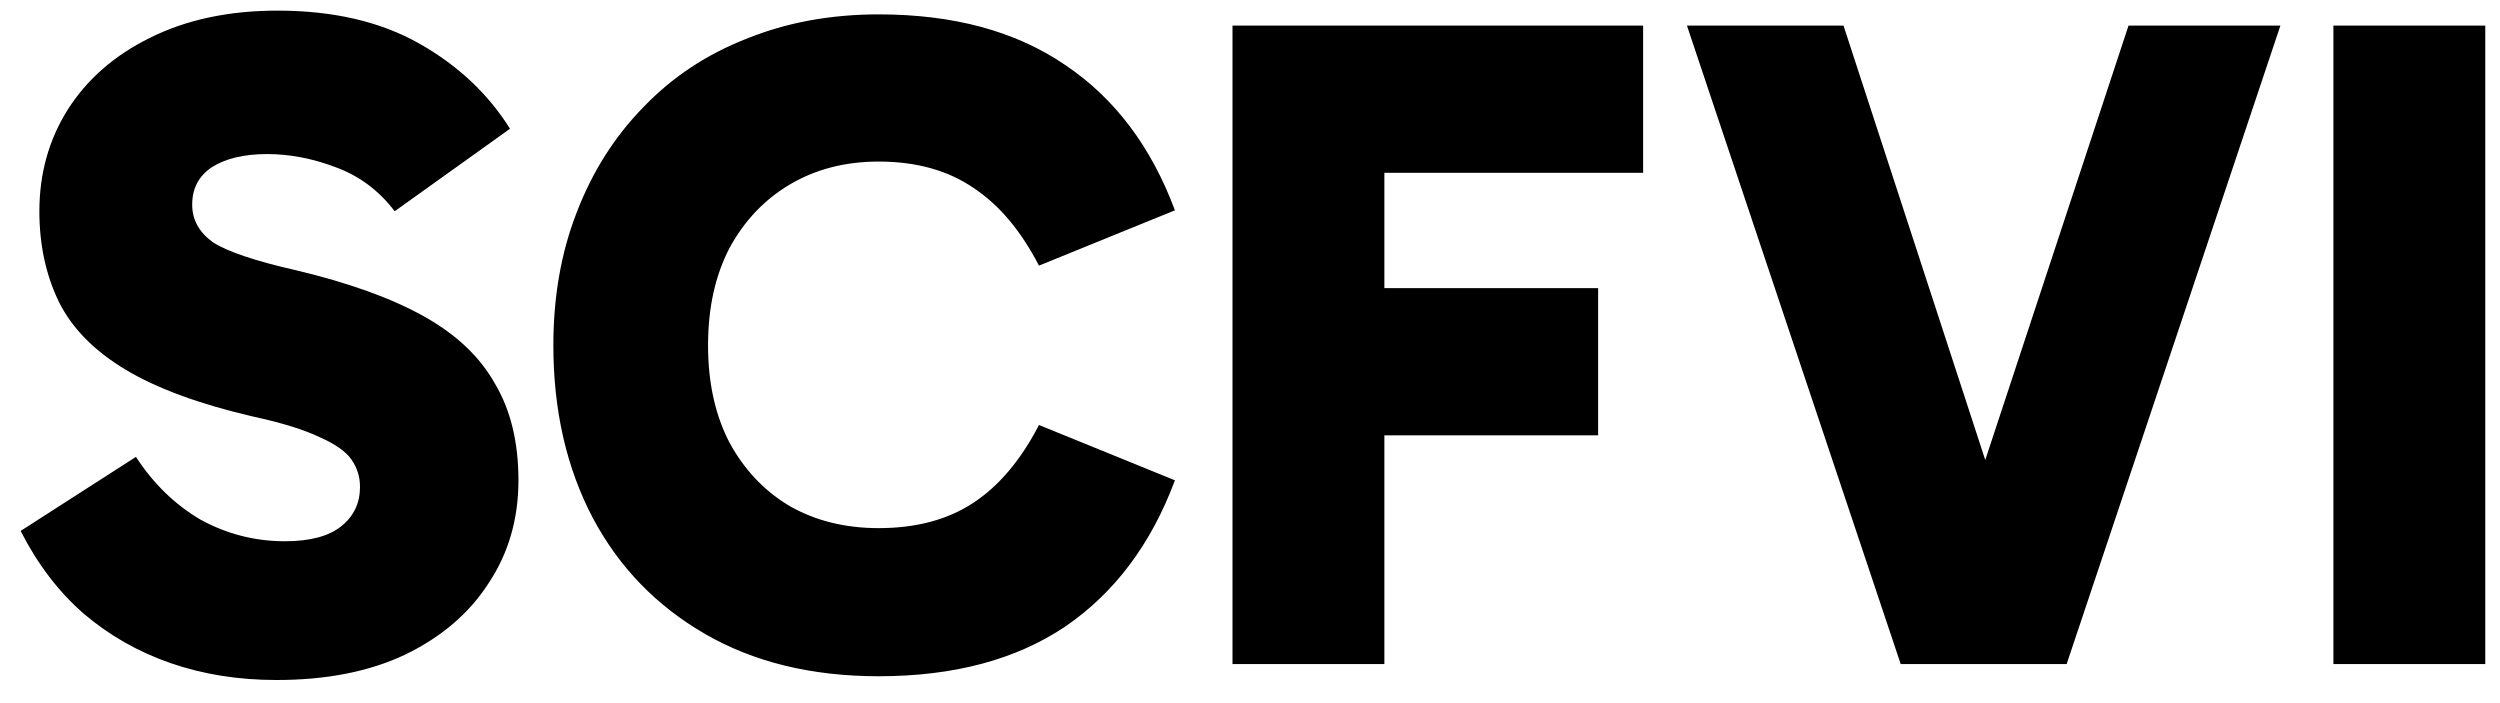 <svg width="64" height="18" viewBox="0 0 64 18" fill="none" xmlns="http://www.w3.org/2000/svg">
<path d="M7.08 17.408C6.104 17.408 5.2 17.264 4.368 16.976C3.536 16.688 2.792 16.264 2.136 15.704C1.496 15.144 0.96 14.44 0.528 13.592L3.48 11.696C3.928 12.384 4.48 12.92 5.136 13.304C5.808 13.672 6.528 13.856 7.296 13.856C7.936 13.856 8.416 13.728 8.736 13.472C9.056 13.216 9.216 12.88 9.216 12.464C9.216 12.208 9.144 11.976 9 11.768C8.856 11.56 8.584 11.368 8.184 11.192C7.784 11 7.216 10.824 6.48 10.664C5.104 10.344 4.016 9.944 3.216 9.464C2.416 8.984 1.848 8.408 1.512 7.736C1.176 7.048 1.008 6.272 1.008 5.408C1.008 4.448 1.248 3.584 1.728 2.816C2.224 2.032 2.928 1.416 3.84 0.968C4.768 0.504 5.856 0.272 7.104 0.272C8.528 0.272 9.736 0.552 10.728 1.112C11.72 1.672 12.496 2.4 13.056 3.296L10.104 5.408C9.704 4.88 9.2 4.504 8.592 4.28C8 4.056 7.416 3.944 6.84 3.944C6.248 3.944 5.776 4.056 5.424 4.28C5.088 4.504 4.92 4.824 4.92 5.24C4.92 5.624 5.096 5.944 5.448 6.2C5.816 6.44 6.528 6.68 7.584 6.92C8.928 7.24 10.016 7.632 10.848 8.096C11.68 8.56 12.288 9.136 12.672 9.824C13.072 10.496 13.272 11.32 13.272 12.296C13.272 13.288 13.016 14.168 12.504 14.936C12.008 15.704 11.296 16.312 10.368 16.76C9.456 17.192 8.36 17.408 7.08 17.408ZM22.494 17.312C20.782 17.312 19.302 16.952 18.054 16.232C16.806 15.512 15.846 14.52 15.174 13.256C14.502 11.976 14.166 10.504 14.166 8.84C14.166 7.592 14.366 6.456 14.766 5.432C15.166 4.392 15.734 3.496 16.47 2.744C17.206 1.976 18.086 1.392 19.11 0.992C20.134 0.576 21.262 0.368 22.494 0.368C24.414 0.368 26.006 0.8 27.27 1.664C28.534 2.512 29.47 3.752 30.078 5.384L26.598 6.8C26.134 5.904 25.574 5.24 24.918 4.808C24.262 4.36 23.454 4.136 22.494 4.136C21.646 4.136 20.894 4.328 20.238 4.712C19.582 5.096 19.062 5.64 18.678 6.344C18.31 7.048 18.126 7.88 18.126 8.84C18.126 9.8 18.31 10.632 18.678 11.336C19.062 12.04 19.582 12.584 20.238 12.968C20.894 13.336 21.646 13.52 22.494 13.52C23.454 13.52 24.262 13.304 24.918 12.872C25.574 12.44 26.134 11.776 26.598 10.88L30.078 12.296C29.47 13.928 28.534 15.176 27.27 16.04C26.006 16.888 24.414 17.312 22.494 17.312ZM34.216 11.144V7.376H40.912V11.144H34.216ZM35.44 17H31.552V0.656H42.064V4.424H33.976L35.44 2.72V17ZM48.658 17L43.186 0.656H47.194L51.658 14.336H49.978L54.49 0.656H58.378L52.906 17H48.658ZM63.623 17H59.735V0.656H63.623V17Z" fill="black"/>
</svg>
